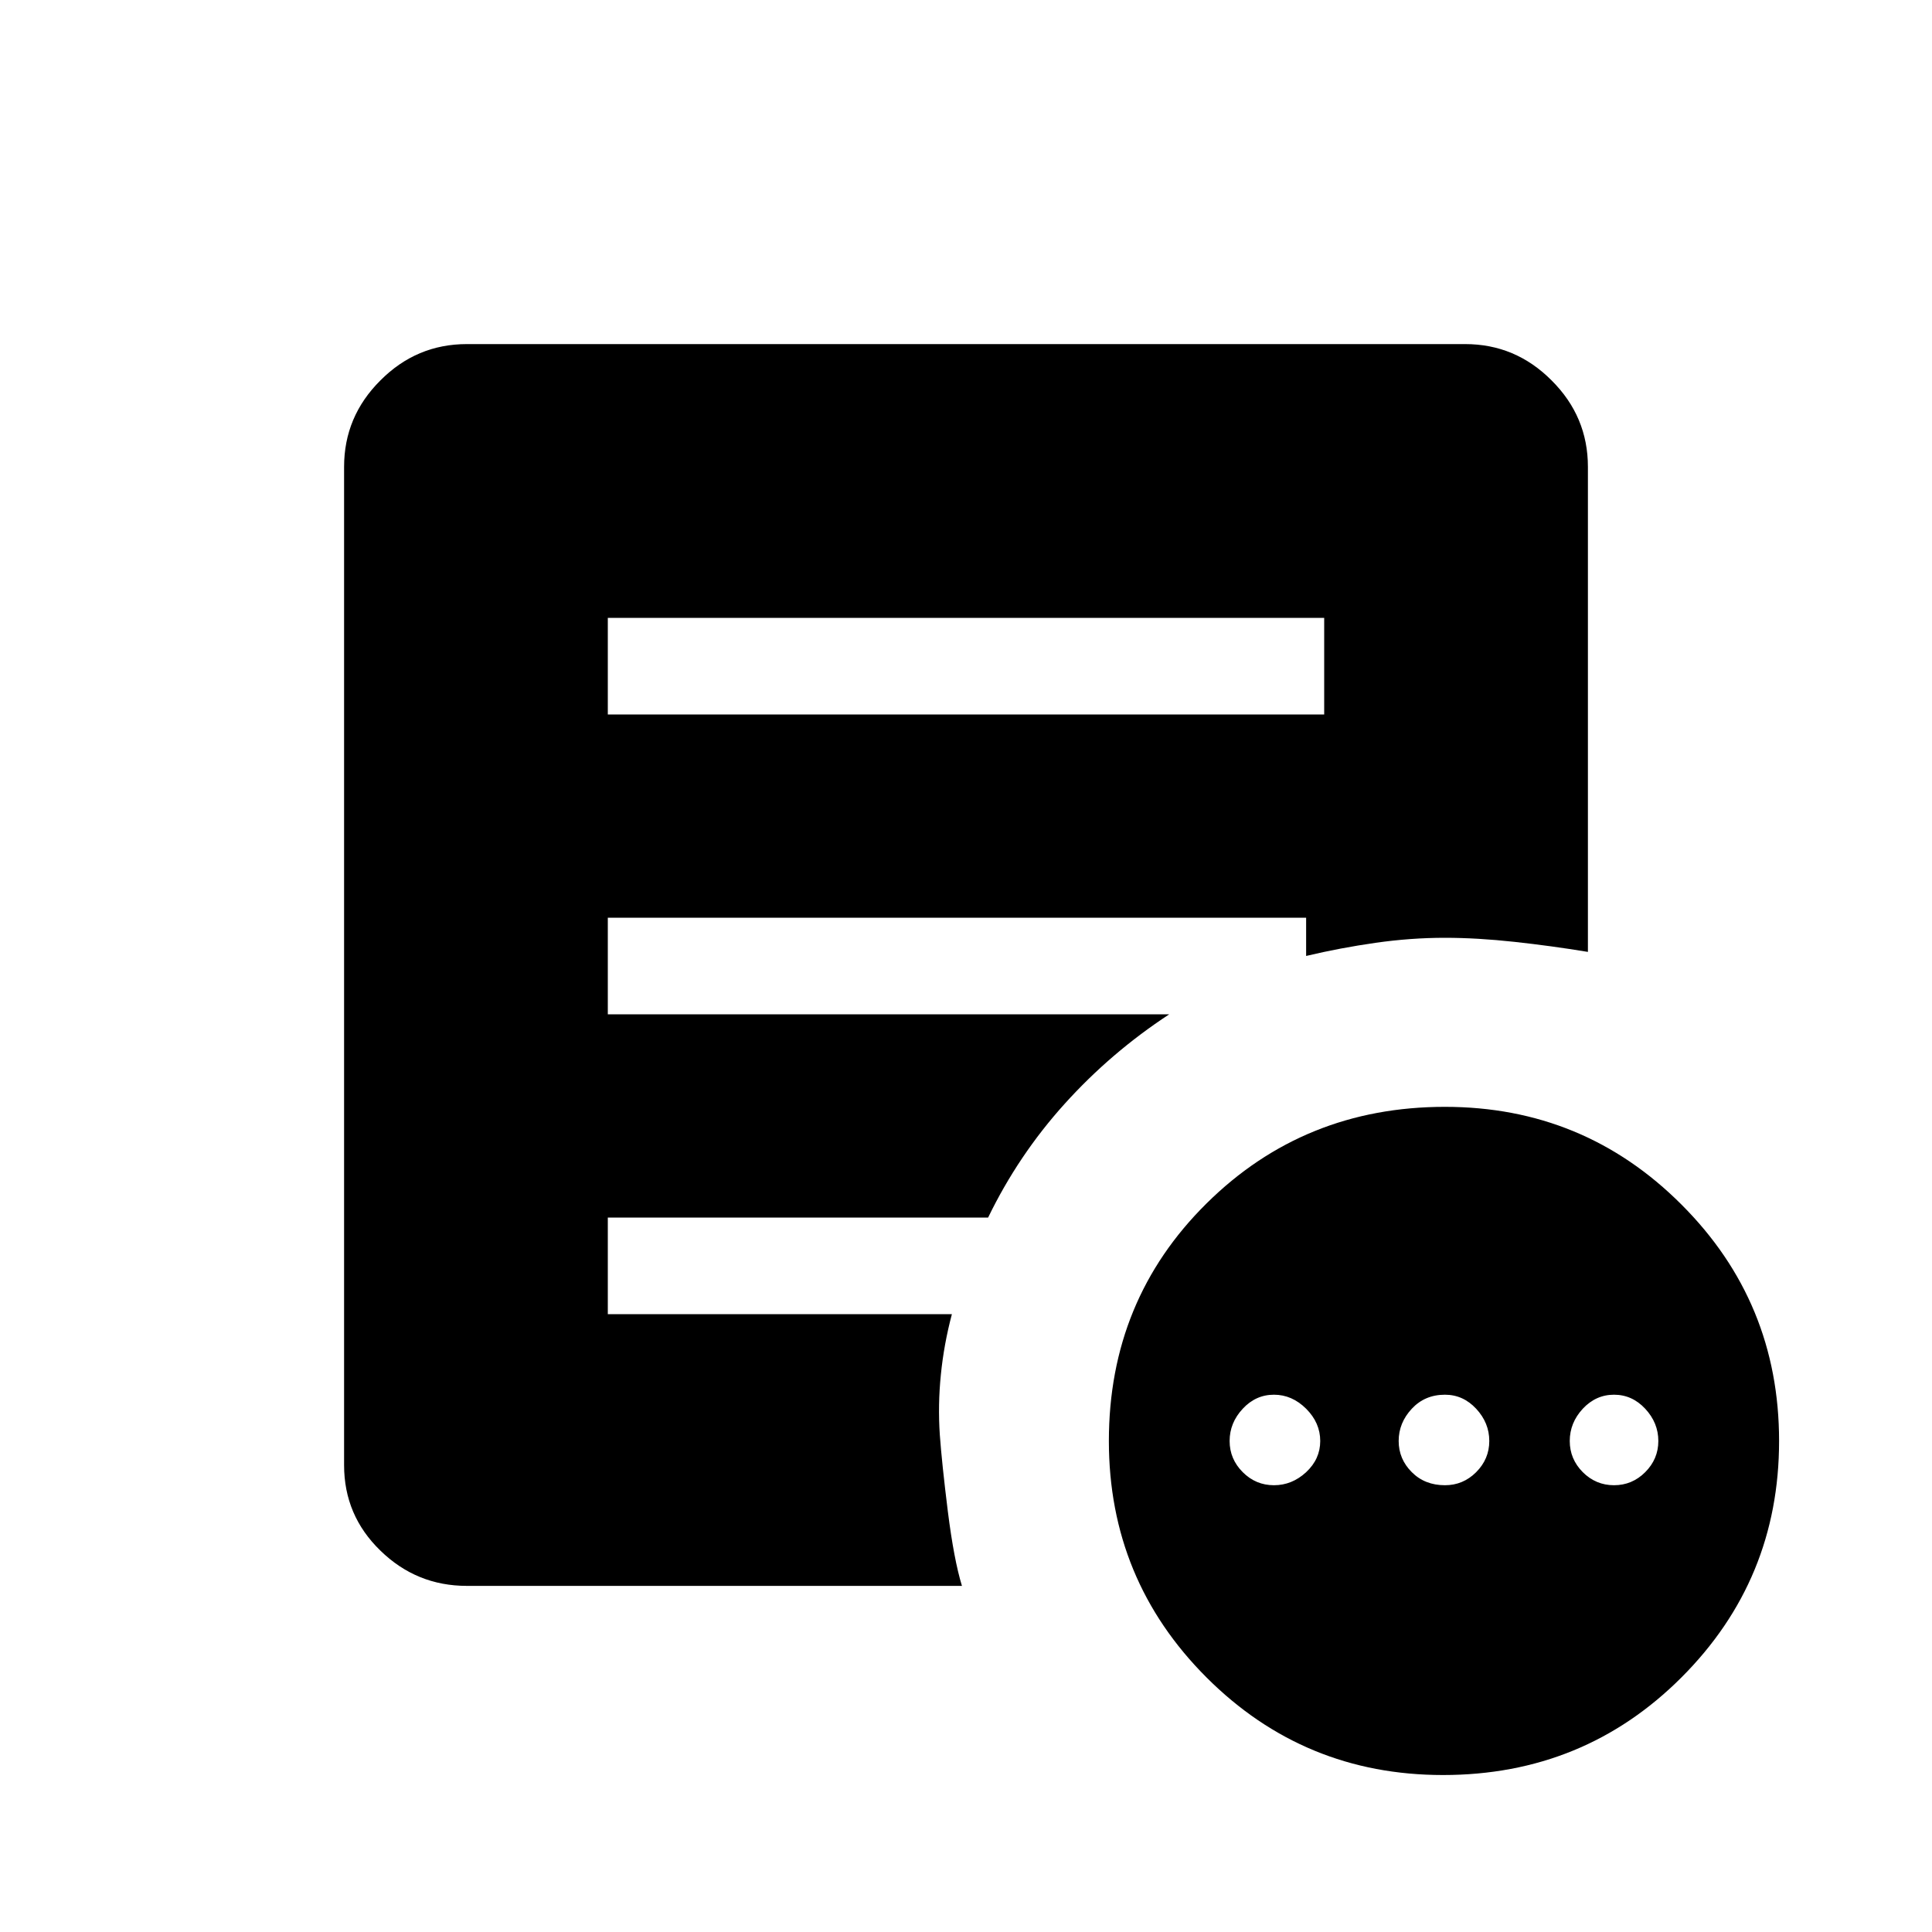 <svg xmlns="http://www.w3.org/2000/svg" height="20" width="20"><path d="M13.188 15.375q.187 0 .333-.135.146-.136.146-.323 0-.188-.146-.334-.146-.145-.333-.145-.188 0-.323.145-.136.146-.136.334 0 .187.136.323.135.135.323.135Zm1.77 0q.188 0 .323-.135.136-.136.136-.323 0-.188-.136-.334-.135-.145-.323-.145-.208 0-.343.145-.136.146-.136.334 0 .187.136.323.135.135.343.135Zm1.75 0q.188 0 .323-.135.136-.136.136-.323 0-.188-.136-.334-.135-.145-.323-.145-.187 0-.323.145-.135.146-.135.334 0 .187.135.323.136.135.323.135Zm-1.77 3q-1.438 0-2.448-1.01-1.011-1.011-1.011-2.448 0-1.459 1.011-2.459 1.01-1 2.468-1 1.438 0 2.448 1.011 1.011 1.01 1.011 2.448 0 1.437-1.011 2.448-1.01 1.01-2.468 1.01ZM6.292 7.396h7.416v-1H6.292Zm3.666 9.021H4.833q-.521 0-.895-.365-.376-.364-.376-.885V4.833q0-.521.376-.895.374-.376.895-.376h10.334q.521 0 .895.376.376.374.376.895v5.021q-.376-.062-.761-.104-.385-.042-.719-.042-.354 0-.718.052-.365.052-.719.136V9.5H6.292v1h5.812q-.604.396-1.083.927t-.792 1.177H6.292v1h3.562q-.083.313-.114.625-.032.313-.011.625.021.292.083.792.063.5.146.771Z"/></svg>